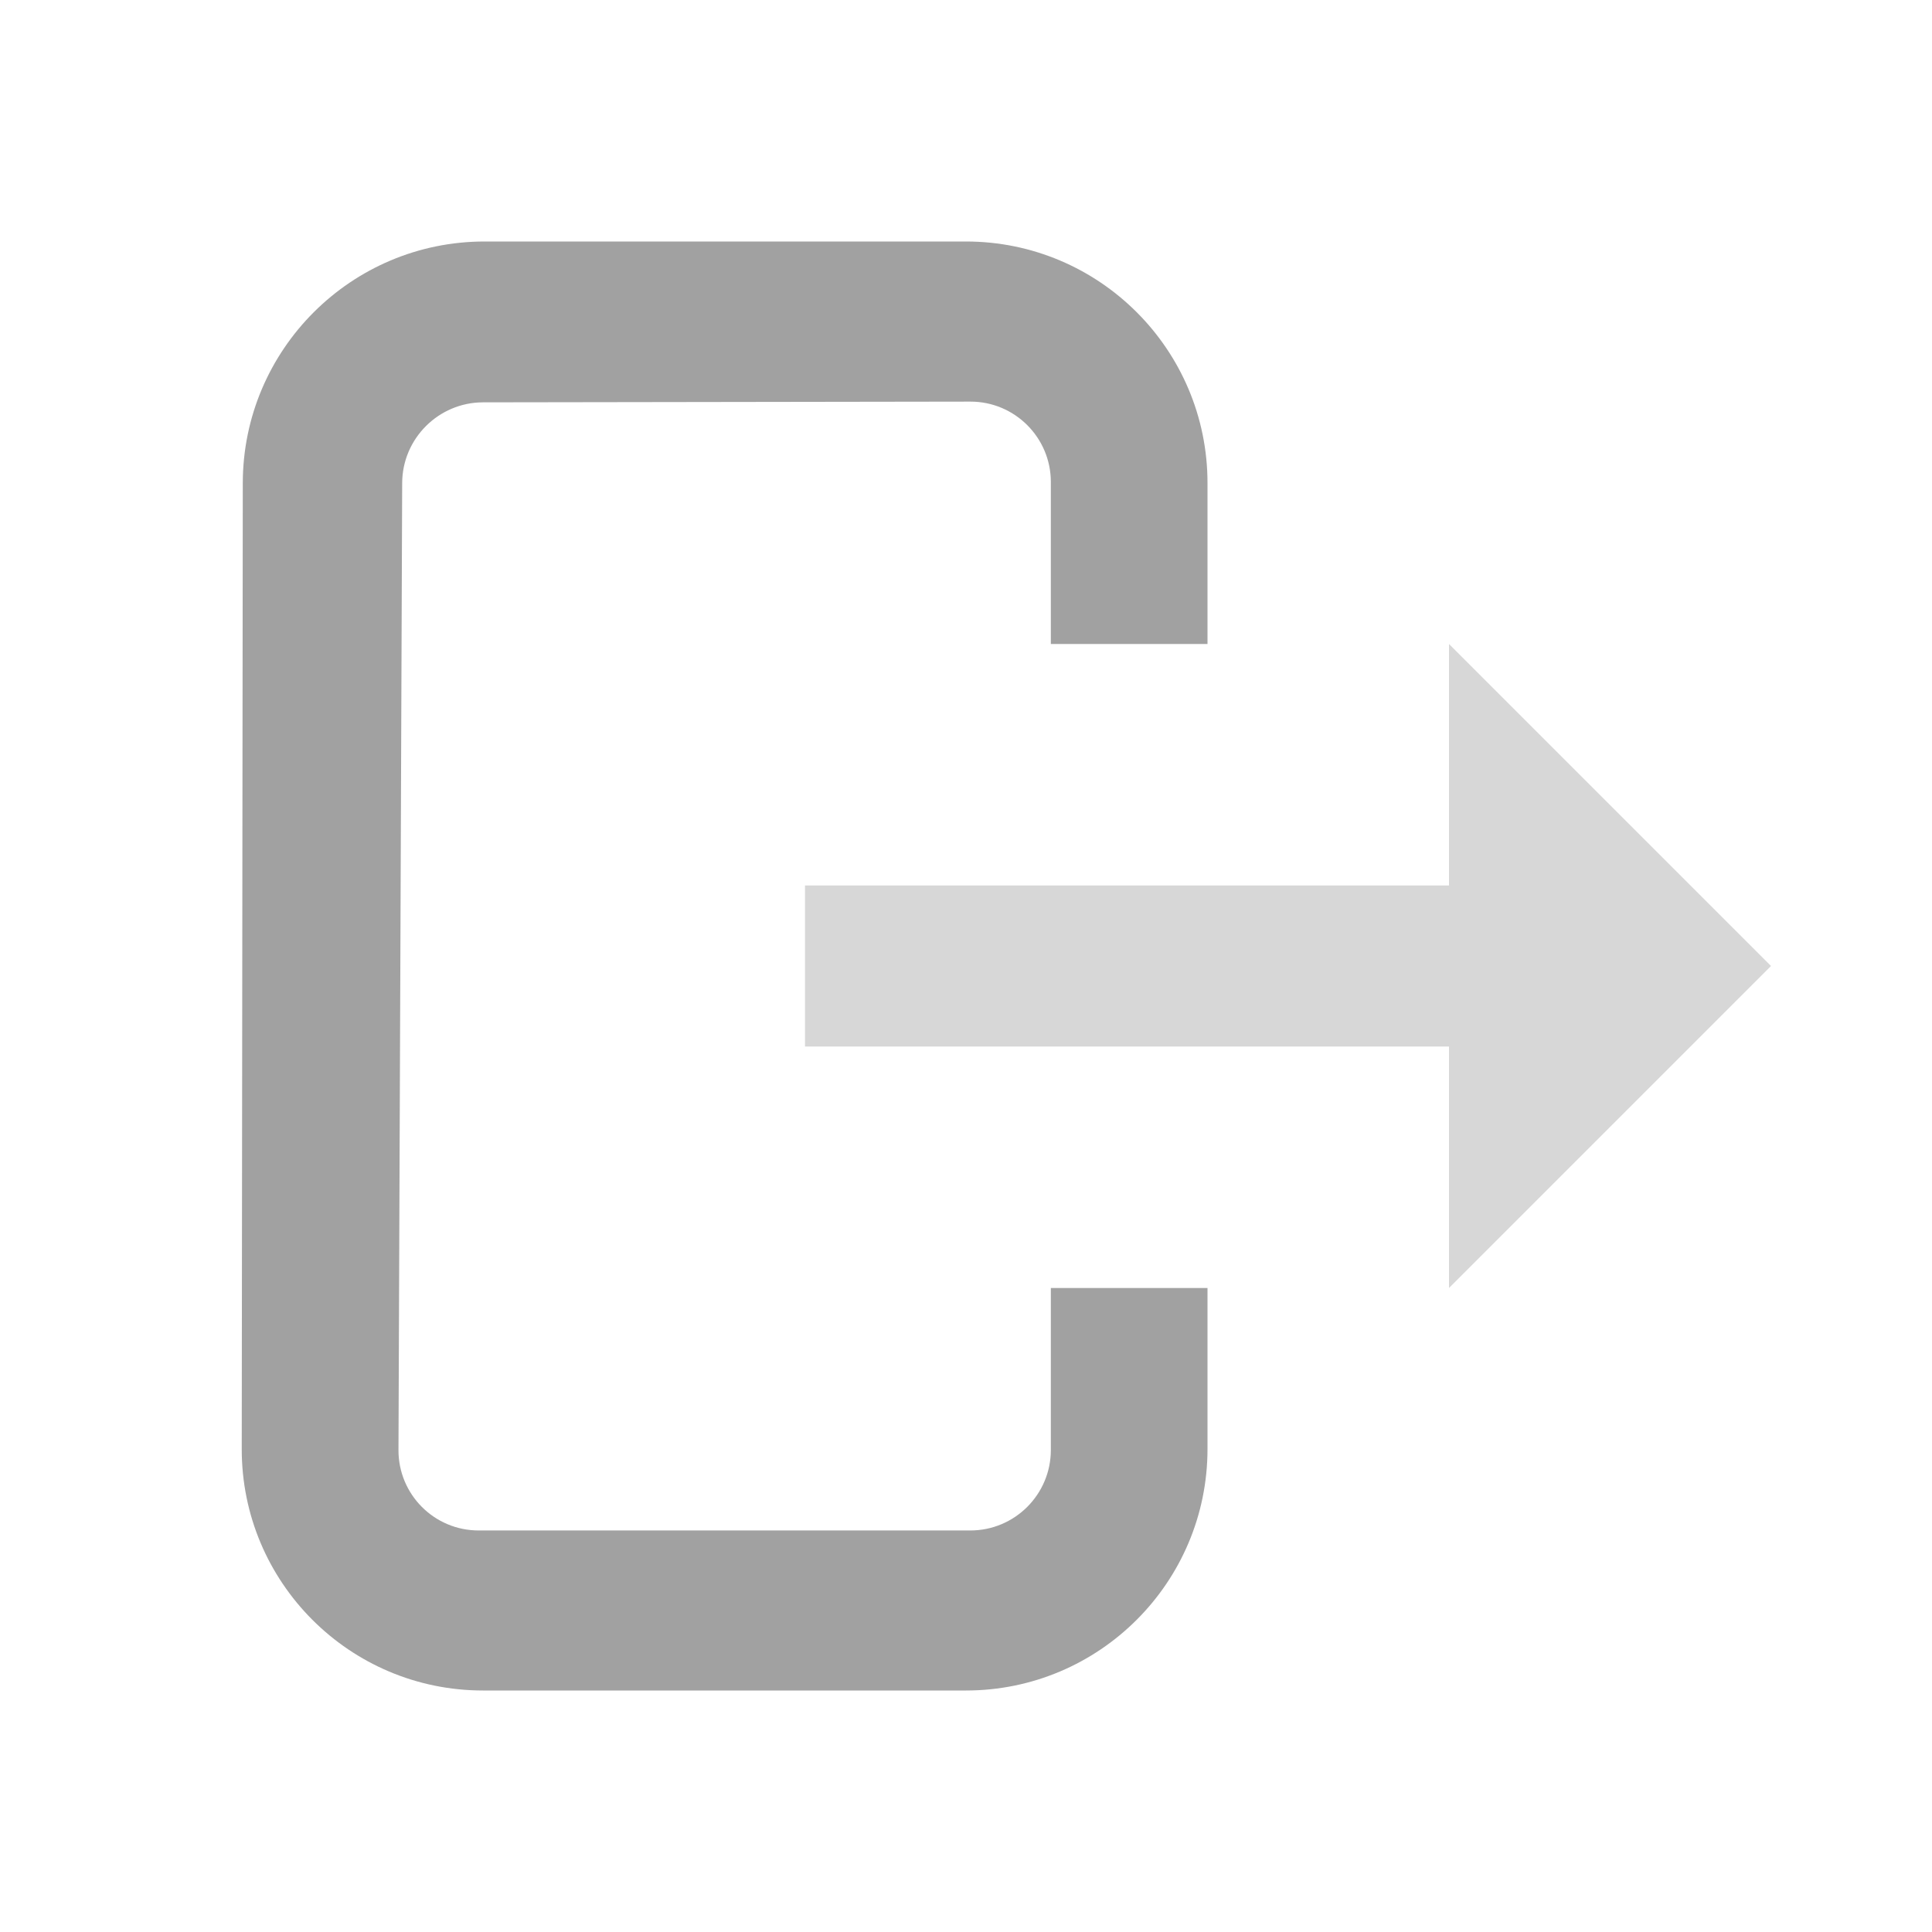 <?xml version="1.0" encoding="UTF-8" standalone="no"?><!-- Generator: Gravit.io --><svg xmlns="http://www.w3.org/2000/svg" xmlns:xlink="http://www.w3.org/1999/xlink" style="isolation:isolate" viewBox="778 1989 24 24" width="24" height="24"><g id="export"><g opacity="0"><rect x="778" y="1989" width="24" height="24" transform="matrix(1,0,0,1,0,0)" id="Icon Background" fill="rgb(37,86,132)"/></g><path d=" M 791.054 2005 L 791.054 2007.012 C 791.054 2007.564 790.606 2008.012 790.054 2008.012 L 783.946 2008.012 L 783.946 2008.012 C 783.394 2008.012 782.948 2007.564 782.95 2007.012 L 782.996 1995 C 782.998 1994.448 783.448 1993.999 784 1993.998 L 790.054 1993.989 C 790.606 1993.988 791.054 1994.436 791.054 1994.988 L 791.054 1997 L 793 1997 L 793 1995 C 793 1993.344 791.656 1992 790 1992 L 784.019 1992 C 782.363 1992 781.018 1993.344 781.016 1995 L 781.003 2007 C 781.001 2008.656 782.344 2010 784 2010 L 784 2010 L 790 2010 C 791.656 2010 793 2008.656 793 2007 L 793 2005 L 791.054 2005 Z " id="Fill-B" fill="rgb(161,161,161)"/><path d=" M 796 2000 L 788 2000 L 788 2002 L 796 2002 L 796 2005 L 800 2001 L 800 2001 L 796 1997 L 796 2000 Z " id="Fill-A" fill="rgb(215,215,215)"/></g></svg>